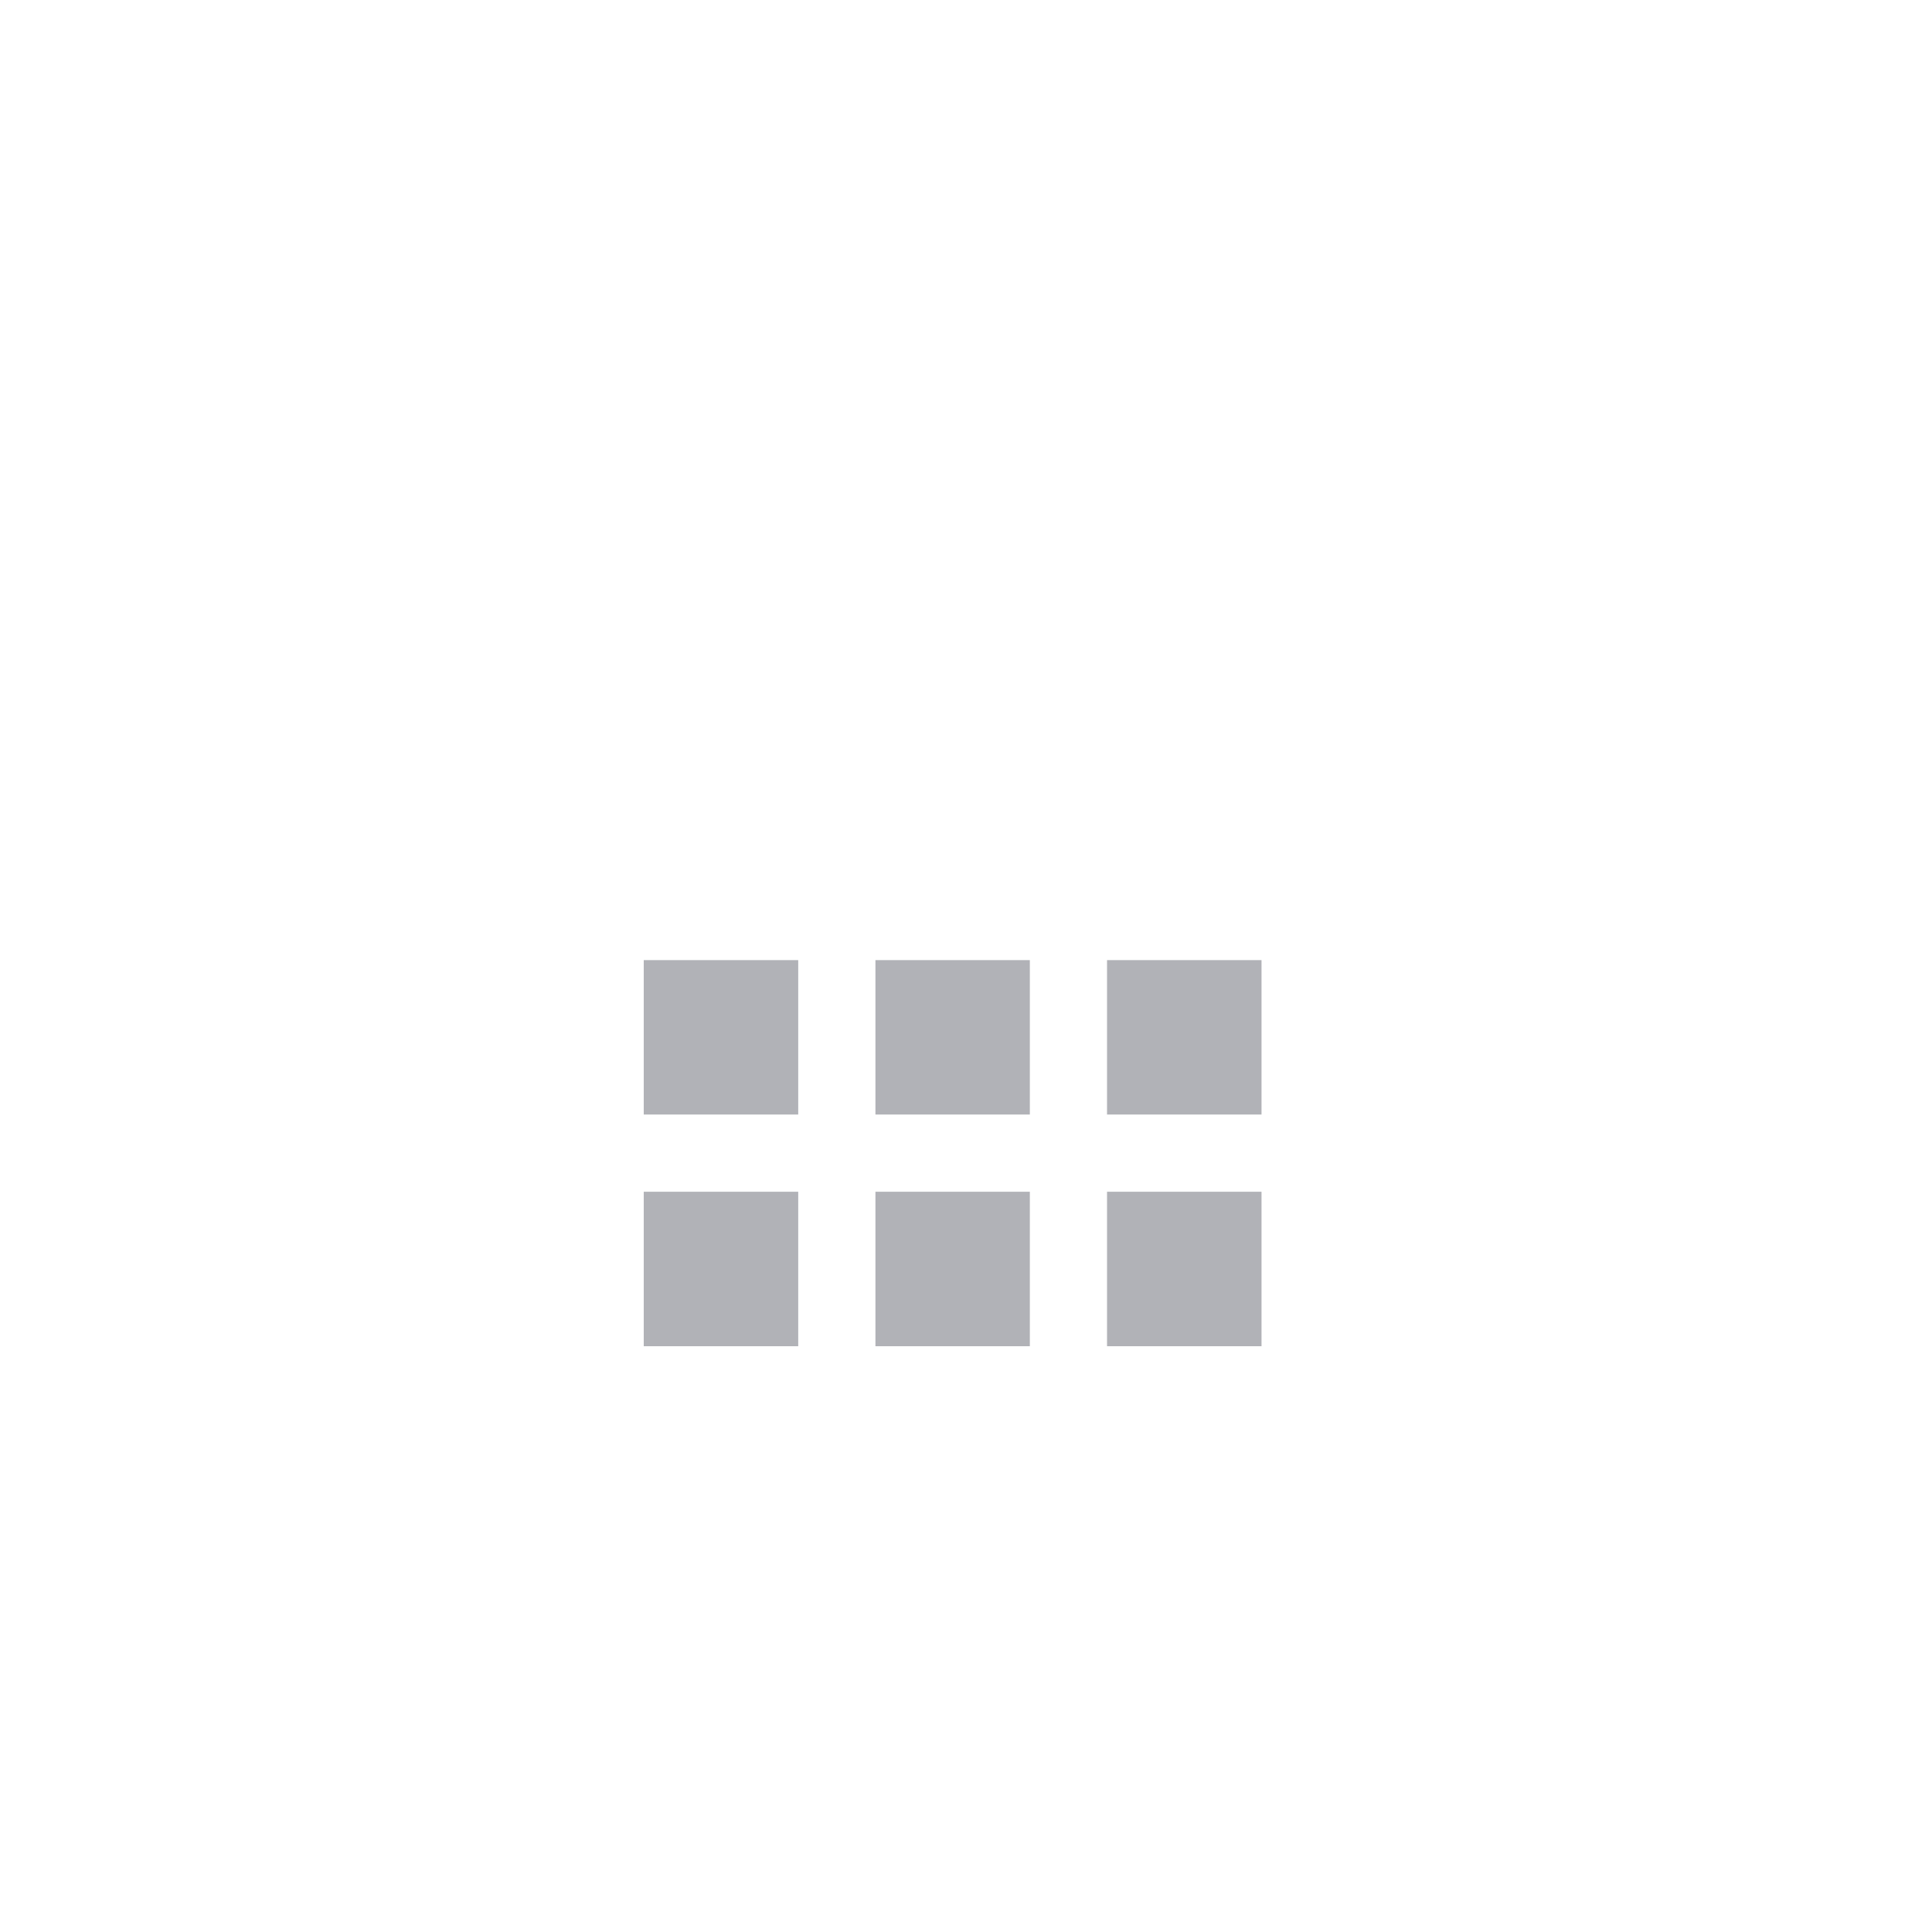 <svg xmlns="http://www.w3.org/2000/svg" width="25" height="25" viewBox="0 0 25 25" fill="rgba(28,32,46, 0.34)">
<path fill-rule="evenodd" clip-rule="evenodd" d="M10.329 12.424H8.33V14.422H10.329V12.424ZM10.329 15.421H8.33V17.42H10.329V15.421ZM11.328 12.424H13.326V14.422H11.328V12.424ZM13.326 15.421H11.328V17.42H13.326V15.421ZM14.325 12.424H16.324V14.422H14.325V12.424ZM16.324 15.421H14.325V17.42H16.324V15.421Z" fill="inherit"/>
</svg>
